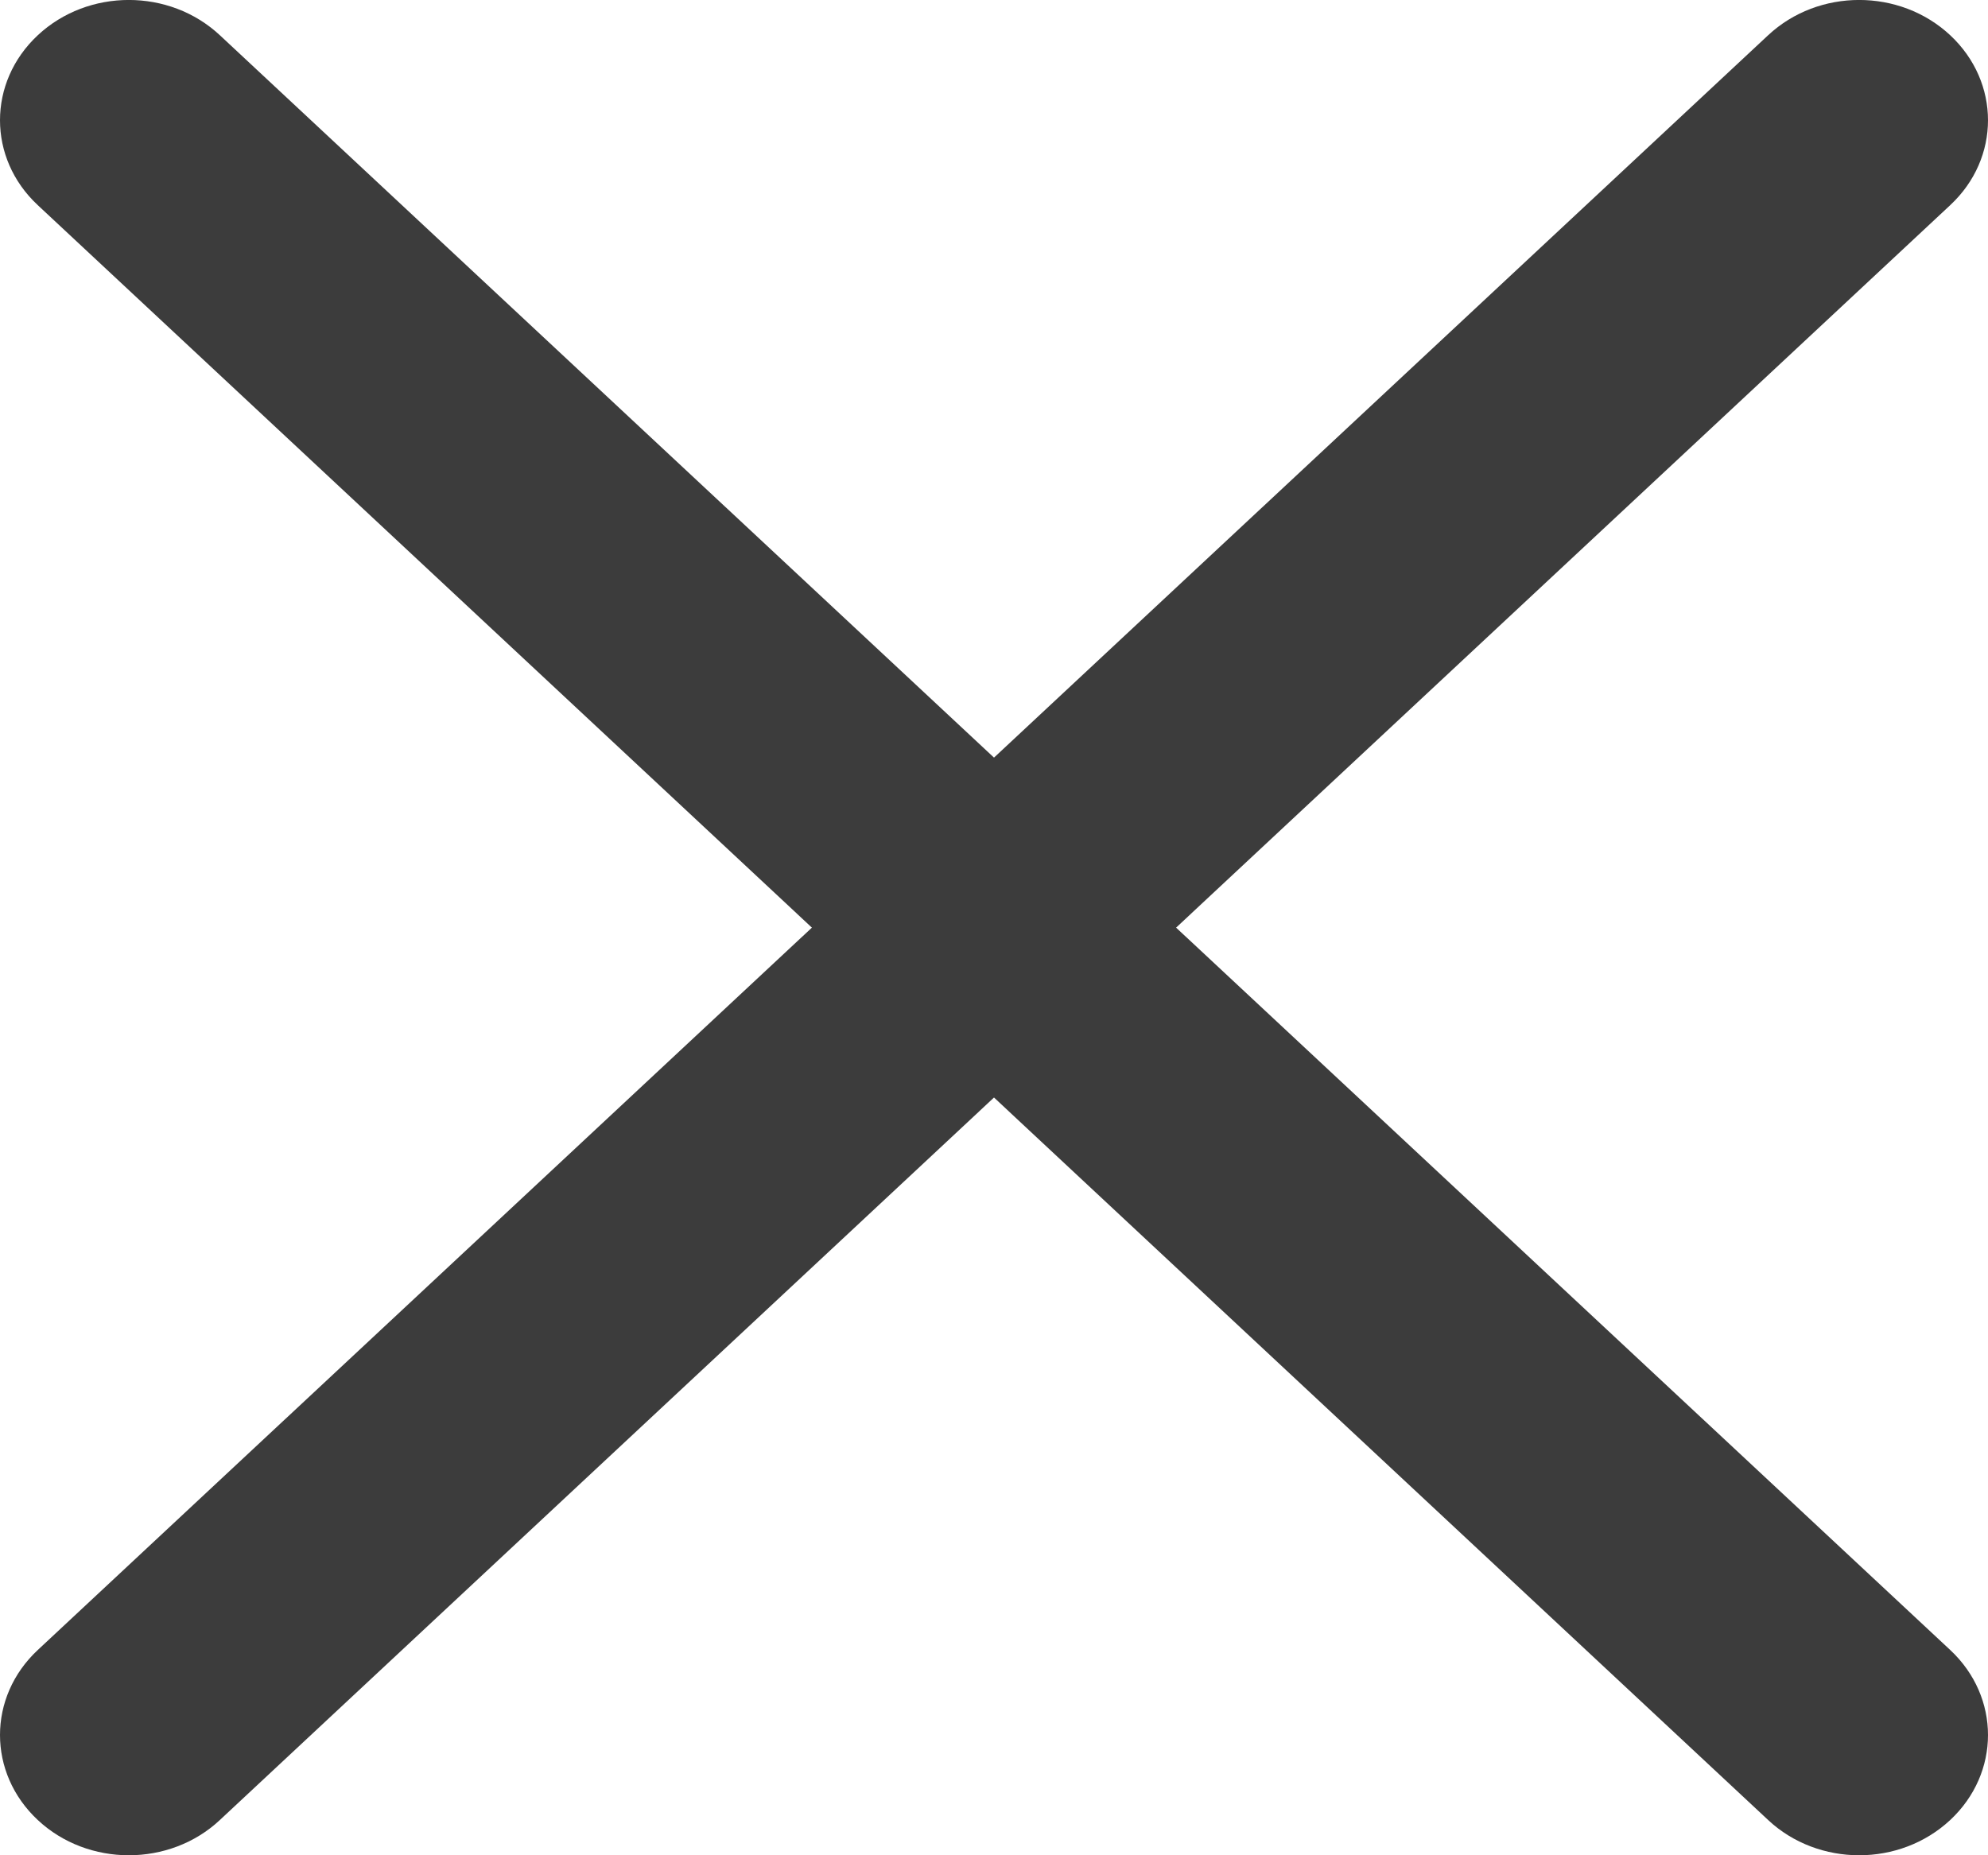 <svg width="15" height="14" viewbox="0 0 15 14" fill="none" xmlns="http://www.w3.org/2000/svg">
    <path
            d="M8.874 7L14.715 1.548C15.095 1.194 15.095 0.621 14.715 0.266C14.335 -0.089 13.721 -0.089 13.341 0.266L7.5 5.717L1.659 0.266C1.279 -0.089 0.665 -0.089 0.285 0.266C-0.095 0.621 -0.095 1.194 0.285 1.548L6.126 7L0.285 12.451C-0.095 12.806 -0.095 13.379 0.285 13.734C0.474 13.911 0.723 14 0.972 14C1.221 14 1.47 13.911 1.659 13.734L7.5 8.282L13.341 13.734C13.53 13.911 13.779 14 14.028 14C14.277 14 14.525 13.911 14.715 13.734C15.095 13.379 15.095 12.806 14.715 12.451L8.874 7Z"
            fill="#3C3C3C" />
</svg>
